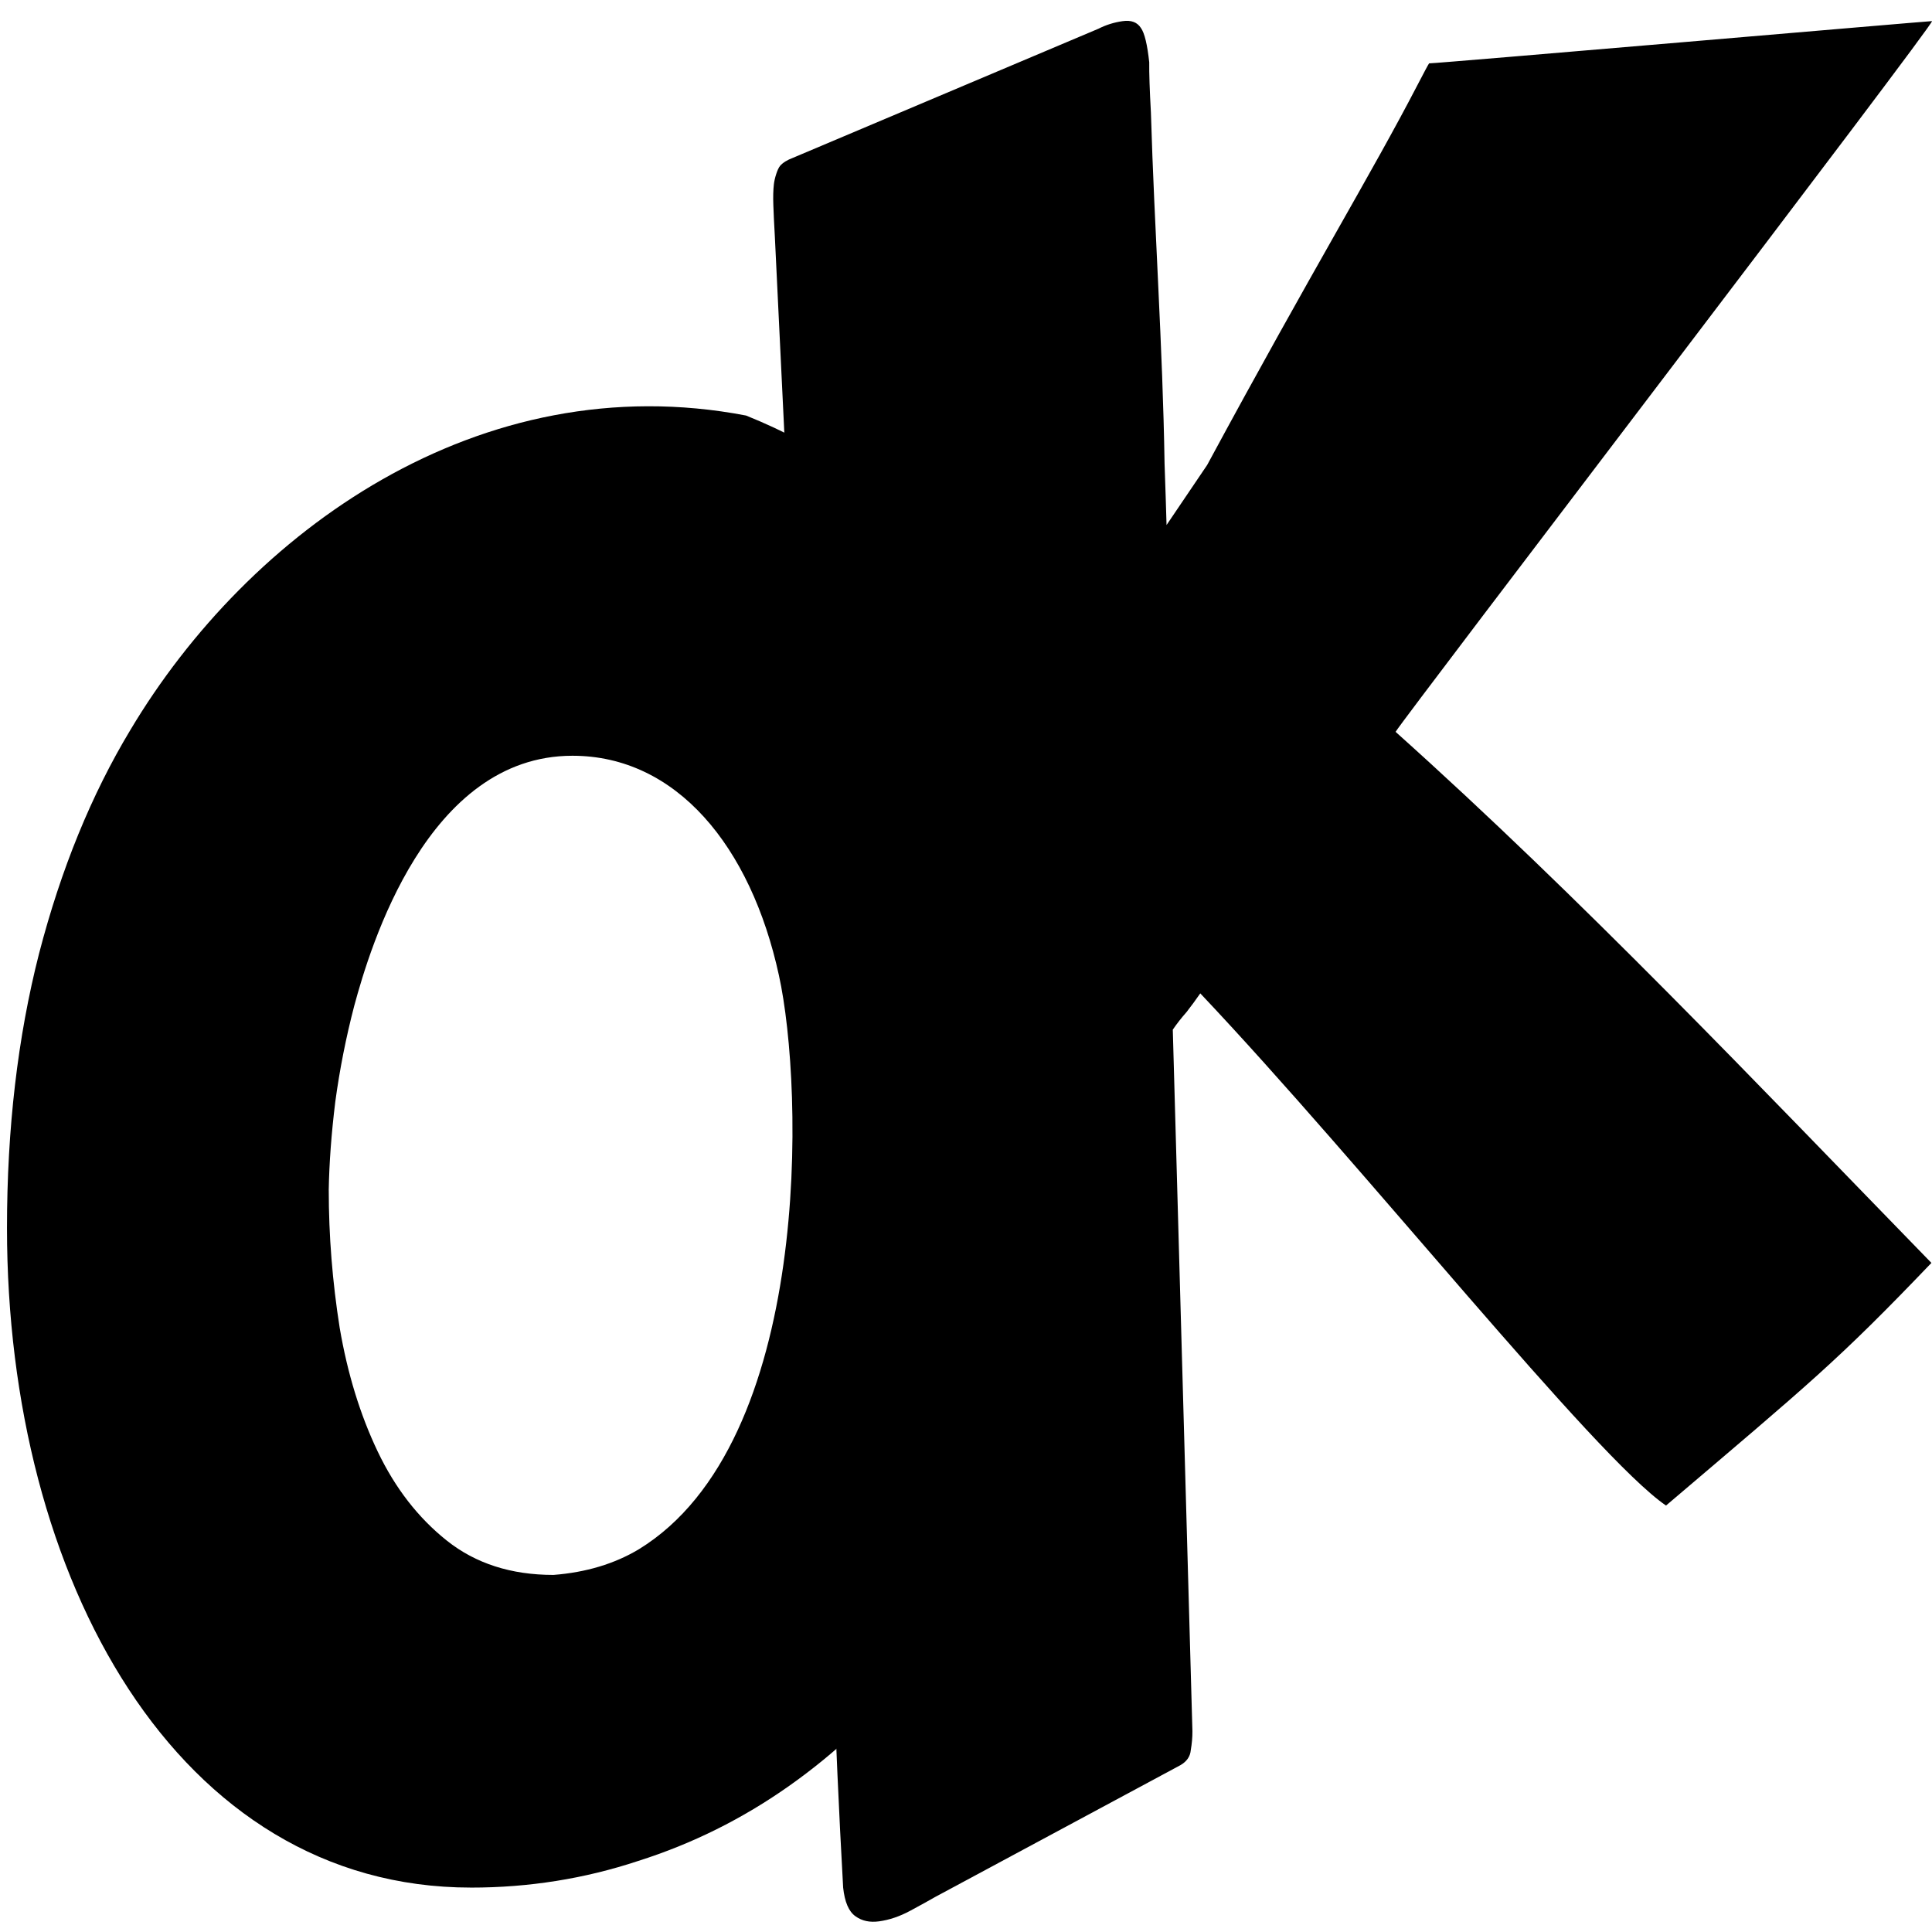 <?xml version="1.0" encoding="UTF-8" standalone="no"?>
<svg
   version="1.0"
   width="107pt"
   height="107pt"
   viewBox="0 0 107 107"
   preserveAspectRatio="xMidYMid meet"
   id="svg2580"
   sodipodi:docname="safari-pinned-tab.svg"
   inkscape:version="1.2.2 (732a01da63, 2022-12-09)"
   xmlns:inkscape="http://www.inkscape.org/namespaces/inkscape"
   xmlns:sodipodi="http://sodipodi.sourceforge.net/DTD/sodipodi-0.dtd"
   xmlns="http://www.w3.org/2000/svg"
   xmlns:svg="http://www.w3.org/2000/svg">
  <defs
     id="defs2584" />
  <sodipodi:namedview
     id="namedview2582"
     pagecolor="#505050"
     bordercolor="#eeeeee"
     borderopacity="1"
     inkscape:showpageshadow="0"
     inkscape:pageopacity="0"
     inkscape:pagecheckerboard="0"
     inkscape:deskcolor="#505050"
     inkscape:document-units="pt"
     showgrid="false"
     inkscape:zoom="2.3394"
     inkscape:cx="42.532273"
     inkscape:cy="88.911687"
     inkscape:window-width="1440"
     inkscape:window-height="837"
     inkscape:window-x="-8"
     inkscape:window-y="-8"
     inkscape:window-maximized="1"
     inkscape:current-layer="svg2580" />
  <path
     style="font-size:31.75px;line-height:0.8;font-family:'Carter One';-inkscape-font-specification:'Carter One';text-align:center;text-anchor:middle;fill:#000000;stroke-width:3.452"
     d="m 63.648,3.462 c -0.007,0.581 0.023,1.504 0.093,2.771 0.192,6.482 0.654,12.953 0.756,19.439 0.05,1.423 0.087,2.559 0.11,3.406 l 2.25,-3.326 c 5.886,-10.899 9.081,-16.095 11.652,-21.053 0.367,-0.708 0.58,-1.105 0.639,-1.19 0.461,0.004 27.522,-2.331 27.853,-2.34 0.263,-0.006 -29.285,38.625 -29.709,39.363 10.346,9.272 19.909,19.379 29.676,29.412 -5.215,5.448 -6.68,6.618 -14.699,13.438 -3.982,-2.726 -16.784,-18.847 -25.794,-28.366 -0.236,0.343 -0.489,0.686 -0.758,1.033 -0.274,0.308 -0.528,0.633 -0.764,0.975 l 1.087,38.848 c 0.003,0.348 -0.03,0.7 -0.091,1.056 -0.03,0.352 -0.222,0.63 -0.575,0.833 L 51.81,105.051 c -0.353,0.203 -0.819,0.461 -1.399,0.773 -0.58,0.312 -1.155,0.508 -1.726,0.586 -0.504,0.068 -0.94,-0.015 -1.308,-0.283 -0.369,-0.259 -0.596,-0.788 -0.681,-1.588 C 45.749,87.745 45.715,71.441 44.865,54.637 44.26,40.787 43.581,26.941 42.913,13.094 c -0.04,-0.691 -0.067,-1.266 -0.083,-1.728 -0.017,-0.462 -0.007,-0.85 0.03,-1.164 0.035,-0.314 0.193,-0.842 0.344,-1.017 0.151,-0.175 0.391,-0.324 0.719,-0.447 l 16.919,-7.15 c 0.42,-0.213 0.865,-0.351 1.335,-0.417 0.47,-0.068 0.808,0.06 1.012,0.381 0.201,0.281 0.354,0.918 0.46,1.908 z"
     id="path46"
     aria-label="K "
     sodipodi:nodetypes="cccccscsccccccccccssscccccsccsccc"
     inkscape:export-filename="..\..\..\Desktop\Ok Media\Logo-icon.svg"
     inkscape:export-xdpi="96"
     inkscape:export-ydpi="96" />
  <path
     style="font-size:31.75px;line-height:0.8;font-family:'Carter One';-inkscape-font-specification:'Carter One';text-align:center;text-anchor:middle;fill:#000000;stroke-width:2.946"
     d="m 18.207,65.908 c 0,2.526 0.202,5.07 0.606,7.632 0.431,2.526 1.131,4.807 2.101,6.842 0.97,2.035 2.249,3.684 3.839,4.947 1.589,1.263 3.556,1.895 5.899,1.895 1.805,-0.14 3.381,-0.614 4.728,-1.421 9.627,-5.901 9.138,-25.545 7.758,-31.789 C 41.581,46.862 37.459,41.856 31.703,41.856 c -8.043,0 -11.198,10.58 -12.082,13.842 -0.458,1.754 -0.808,3.526 -1.051,5.316 -0.216,1.754 -0.337,3.386 -0.364,4.895 z m 7.879,38.632 c -16.288,0 -25.699,-17.114 -25.699,-36.526 0,-5.509 0.593,-10.579 1.778,-15.211 1.212,-4.667 2.896,-8.789 5.051,-12.368 6.549,-10.983 19.337,-20.249 34.104,-17.421 4.175,1.684 7.718,4.105 10.627,7.263 2.909,3.158 5.132,7.158 6.667,12 1.562,4.807 2.344,10.684 2.344,17.632 0,4.456 -0.418,8.649 -1.253,12.579 -0.835,3.93 -2.007,7.561 -3.515,10.895 -1.509,3.298 -3.327,6.263 -5.455,8.895 -2.101,2.596 -4.445,4.807 -7.031,6.631 -2.586,1.825 -5.374,3.211 -8.364,4.158 -2.963,0.982 -6.048,1.474 -9.253,1.474 z"
     id="path47"
     aria-label="O "
     sodipodi:nodetypes="scsscccsccsssscccscssccscs"
     inkscape:export-filename="logo-okmedia-pequeño.png"
     inkscape:export-xdpi="96"
     inkscape:export-ydpi="96" />
</svg>
